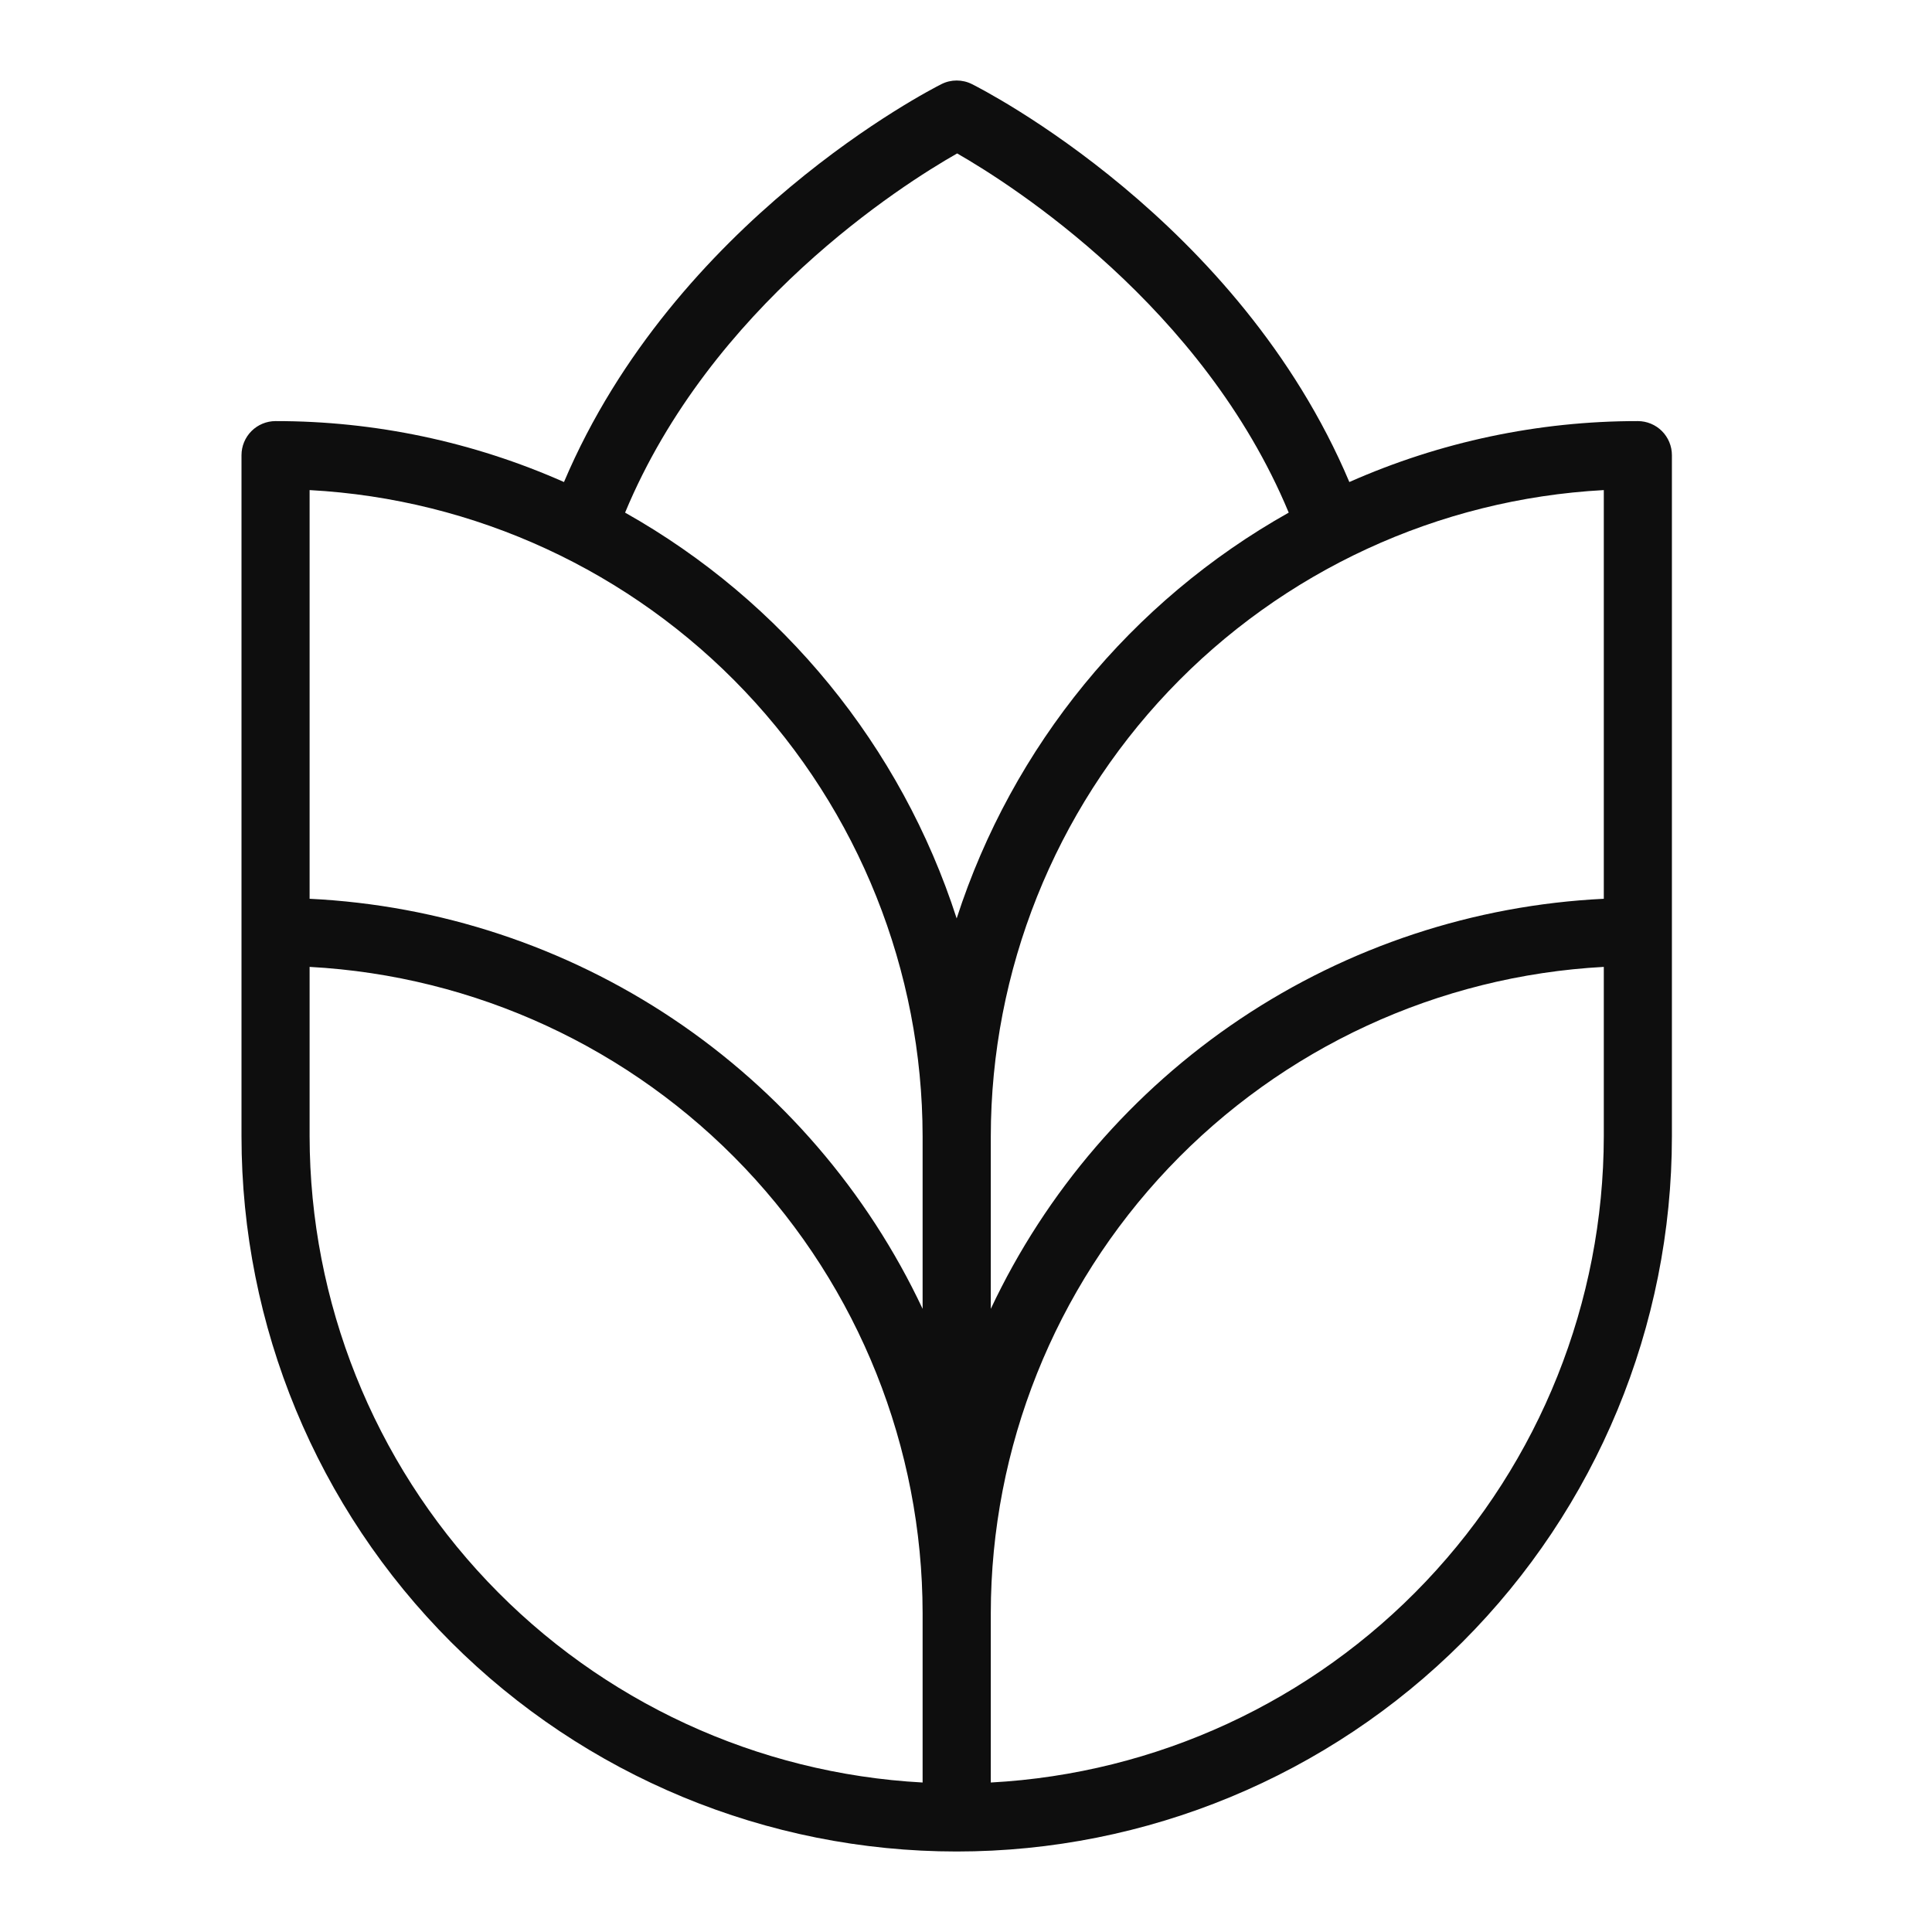 <svg width="24" height="24" viewBox="0 0 24 24" fill="none" xmlns="http://www.w3.org/2000/svg">
<g id="ph:grains-thin">
<path id="Vector" d="M20.346 5.231C19.112 5.23 17.891 5.488 16.762 5.988C15.387 2.733 12.214 1.115 12.074 1.045C12.015 1.015 11.95 1 11.884 1C11.819 1 11.754 1.015 11.695 1.045C11.556 1.115 8.385 2.737 7.006 5.988C5.878 5.488 4.657 5.23 3.423 5.231C3.311 5.231 3.203 5.276 3.124 5.355C3.045 5.434 3 5.542 3 5.654V14.116C3 16.472 3.936 18.732 5.602 20.398C7.268 22.064 9.528 23 11.884 23C14.241 23 16.501 22.064 18.167 20.398C19.833 18.732 20.769 16.472 20.769 14.116V5.654C20.769 5.542 20.724 5.434 20.645 5.355C20.566 5.276 20.458 5.231 20.346 5.231ZM11.461 22.143C9.406 22.032 7.472 21.138 6.056 19.645C4.64 18.152 3.849 16.173 3.846 14.116V12.011C5.901 12.122 7.835 13.016 9.252 14.509C10.668 16.002 11.459 17.981 11.461 20.038V22.143ZM11.461 16.259C10.774 14.799 9.701 13.554 8.36 12.656C7.019 11.759 5.458 11.243 3.846 11.165V6.088C5.901 6.199 7.835 7.093 9.252 8.586C10.668 10.079 11.459 12.058 11.461 14.116V16.259ZM7.765 6.368C8.83 3.806 11.198 2.299 11.89 1.906C12.576 2.299 14.944 3.809 16.009 6.368C14.049 7.469 12.576 9.269 11.884 11.409C11.194 9.27 9.723 7.47 7.765 6.368ZM19.923 14.116C19.92 16.173 19.129 18.152 17.713 19.645C16.297 21.138 14.363 22.032 12.308 22.143V20.038C12.31 17.981 13.101 16.002 14.517 14.509C15.934 13.016 17.868 12.122 19.923 12.011V14.116ZM19.923 11.165C18.311 11.243 16.75 11.759 15.409 12.656C14.068 13.554 12.995 14.799 12.308 16.259V14.116C12.31 12.058 13.101 10.079 14.517 8.586C15.934 7.093 17.868 6.199 19.923 6.088V11.165Z" fill="#0E0E0E"/>
</g>
</svg>
